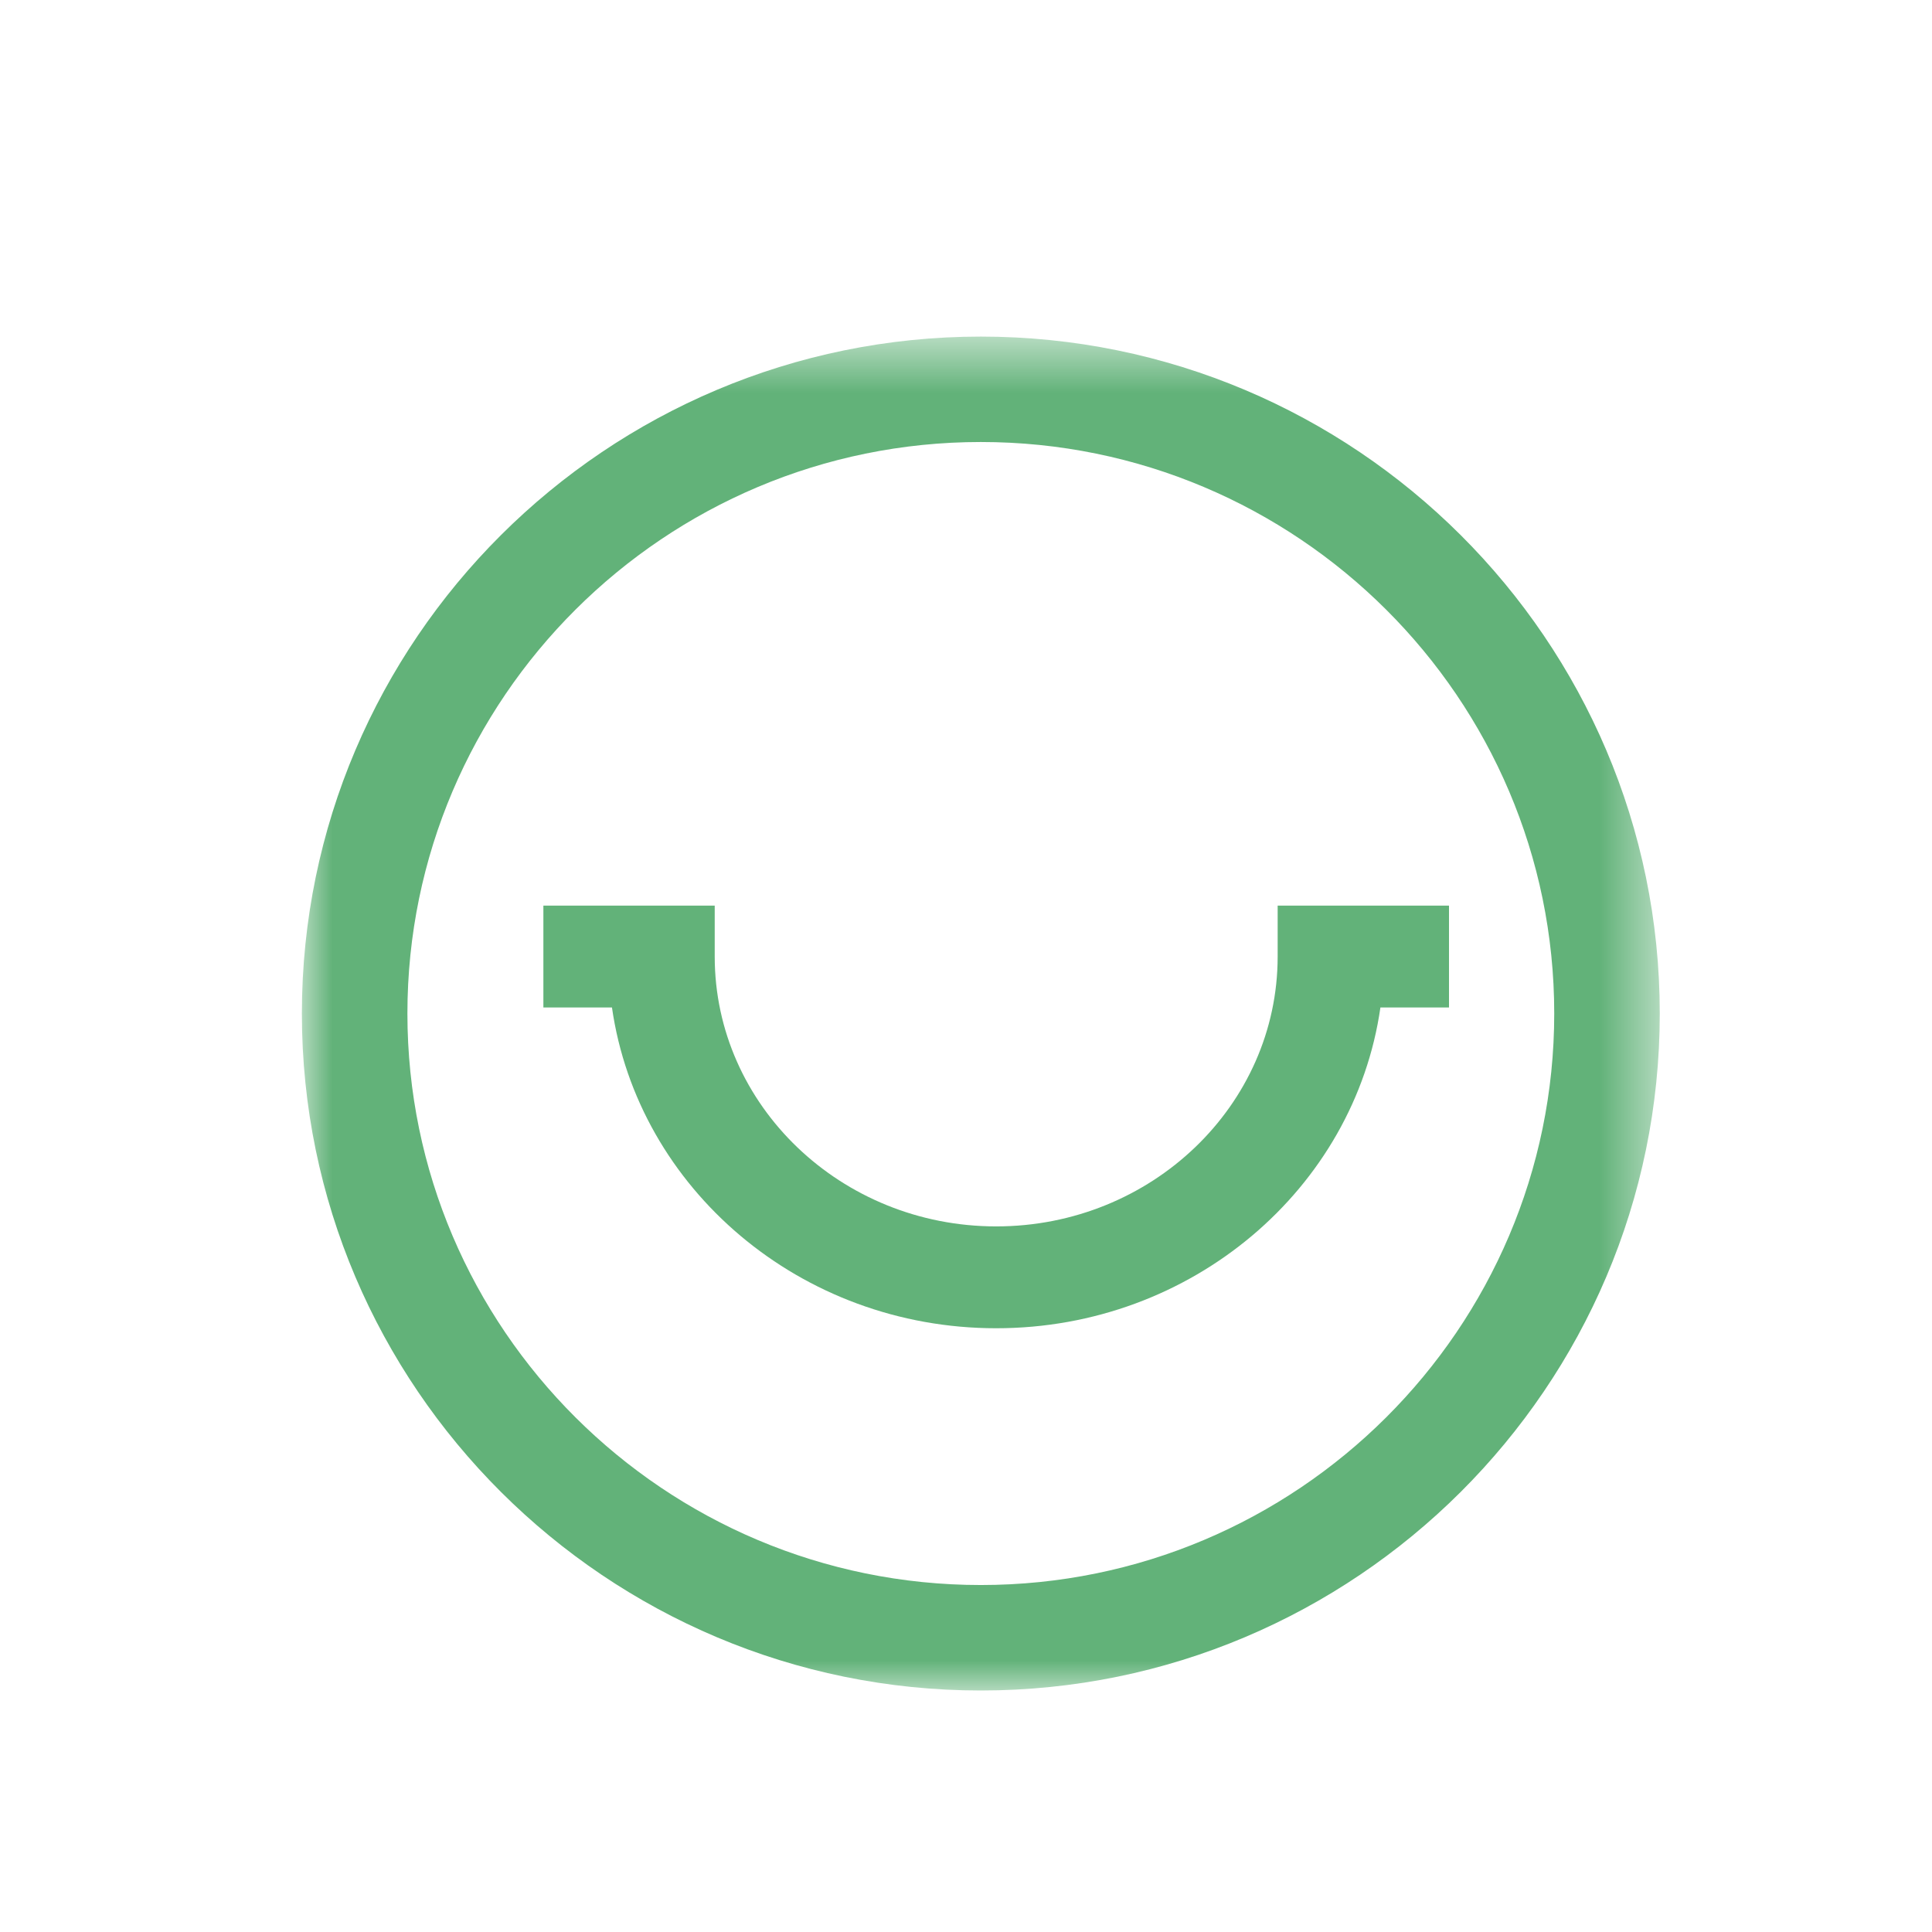 <svg width="32" height="32" viewBox="0 0 32 32" xmlns="http://www.w3.org/2000/svg" xmlns:xlink="http://www.w3.org/1999/xlink">
    <defs>
        <path id="2vbio3ivma" d="M0 .575h22.491V23H0z"/>
    </defs>
    <g fill="none" fill-rule="evenodd">
        <g transform="translate(5 5)">
            <mask id="i56ct52c1b" fill="#fff">
                <use xlink:href="#2vbio3ivma"/>
            </mask>
            <path d="M11.246 2.321c-5.238 0-9.498 4.247-9.498 9.466 0 5.22 4.26 9.466 9.498 9.466 5.237 0 9.497-4.247 9.497-9.466 0-5.219-4.26-9.466-9.497-9.466m0 20.679C5.046 23 0 17.97 0 11.787 0 5.605 5.045.575 11.246.575c6.2 0 11.245 5.03 11.245 11.212C22.491 17.969 17.446 23 11.246 23" fill="#62B279" mask="url(#i56ct52c1b)"/>
        </g>
        <path d="M16.5 22c-3.243 0-5.933-2.315-6.364-5.313H9V15h2.838v.843c0 2.465 2.092 4.47 4.662 4.47 2.572 0 4.662-2.005 4.662-4.47V15H24v1.687h-1.136C22.434 19.685 19.744 22 16.5 22" fill="#62B279"/>
    </g>
</svg>
